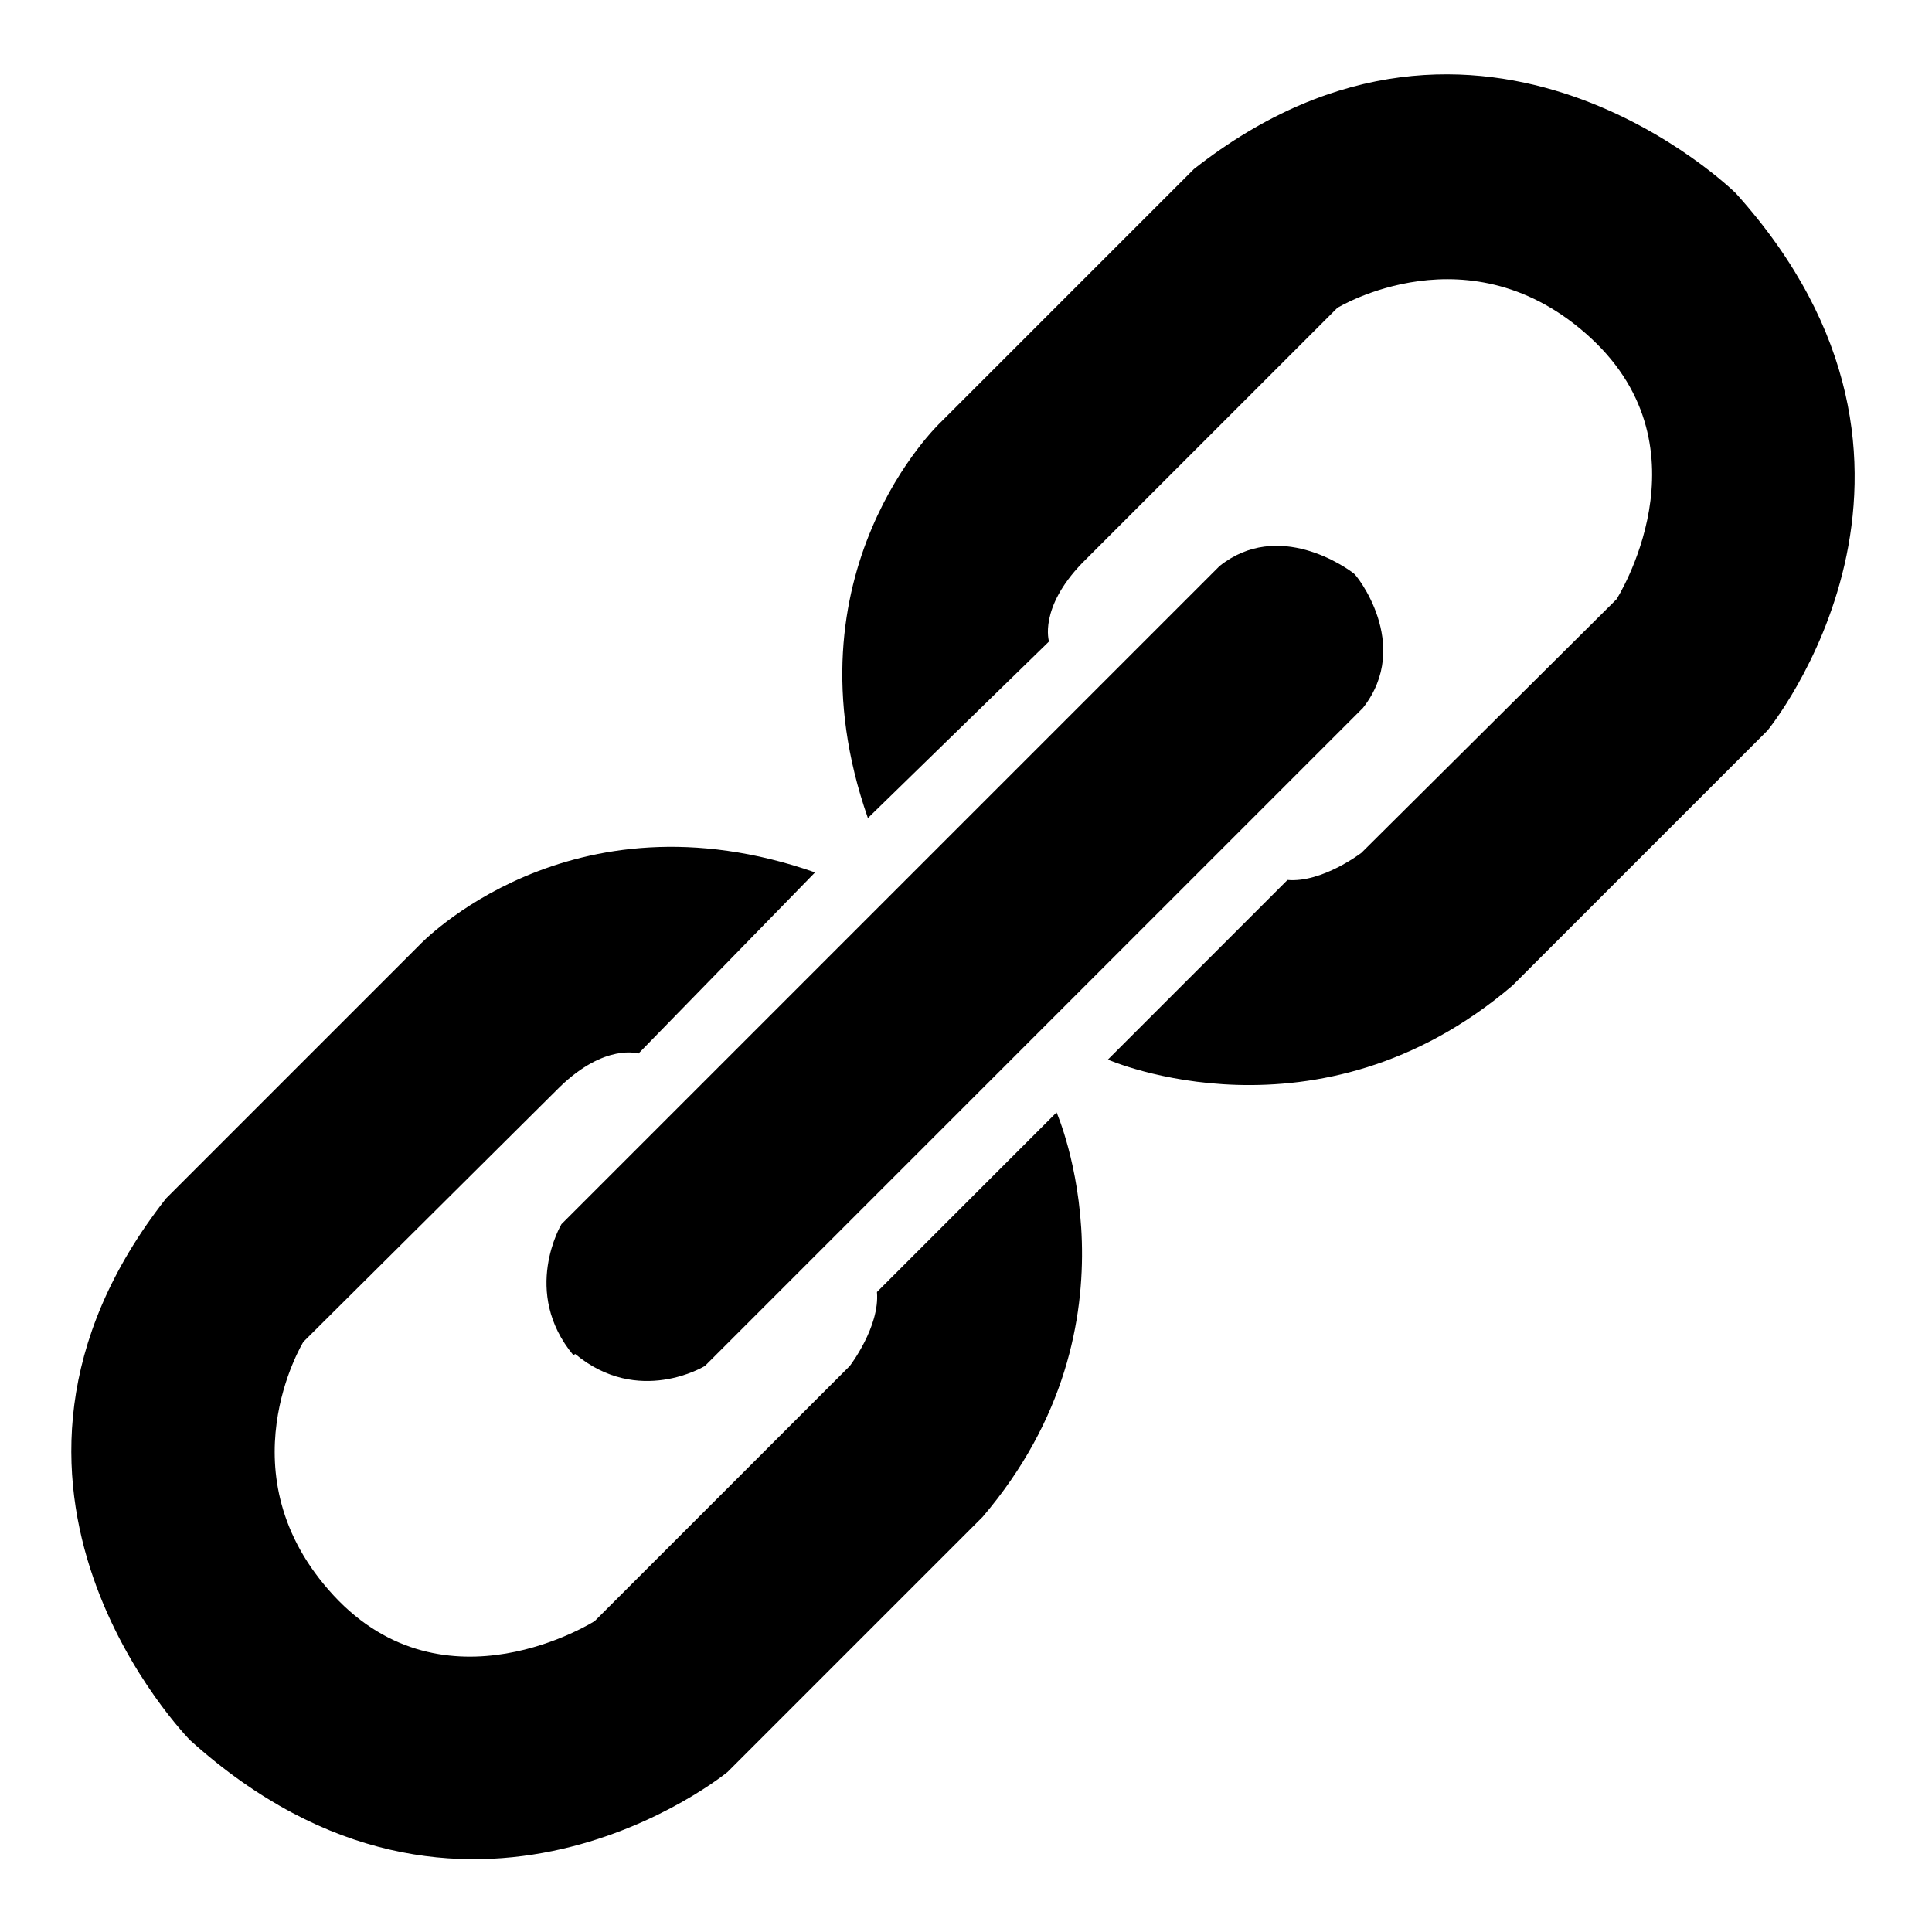 <svg xmlns="http://www.w3.org/2000/svg" viewBox="0 0 128 128"><path d="M42.3 69.8s-2.2-.7-5.2 2.2l-17 16.9s-5.4 8.8 2 16.8 17.3 1.7 17.3 1.7l16.9-16.9s2-2.6 1.8-4.9L70 73.7s6.1 13.9-4.9 26.8l-16.9 16.9s-17.4 14.3-35.6-2.1c0 0-16.6-16.8-1.6-35.9l16.8-16.8s9.9-10.5 26.2-4.8l-11.7 12zM69.5 42.5s-.7-2.2 2.2-5.2l16.9-16.9s8.8-5.4 16.8 2 1.7 17.3 1.7 17.3L90.2 56.5s-2.6 2-4.9 1.8L73.4 70.2s13.9 6.1 26.8-4.9l16.9-16.9S131.4 31 115 12.8c0 0-16.8-16.6-35.9-1.6L62.3 28s-10.5 9.9-4.8 26.2l12-11.7z"/><path d="M89.7 38c-.5-.4-5-3.6-8.9-.5L37.2 81.1s-2.7 4.5.8 8.7l.1-.1c4.2 3.5 8.6.8 8.6.8l43.6-43.6c3.3-4.2-.5-8.9-.6-8.9z"/></svg>